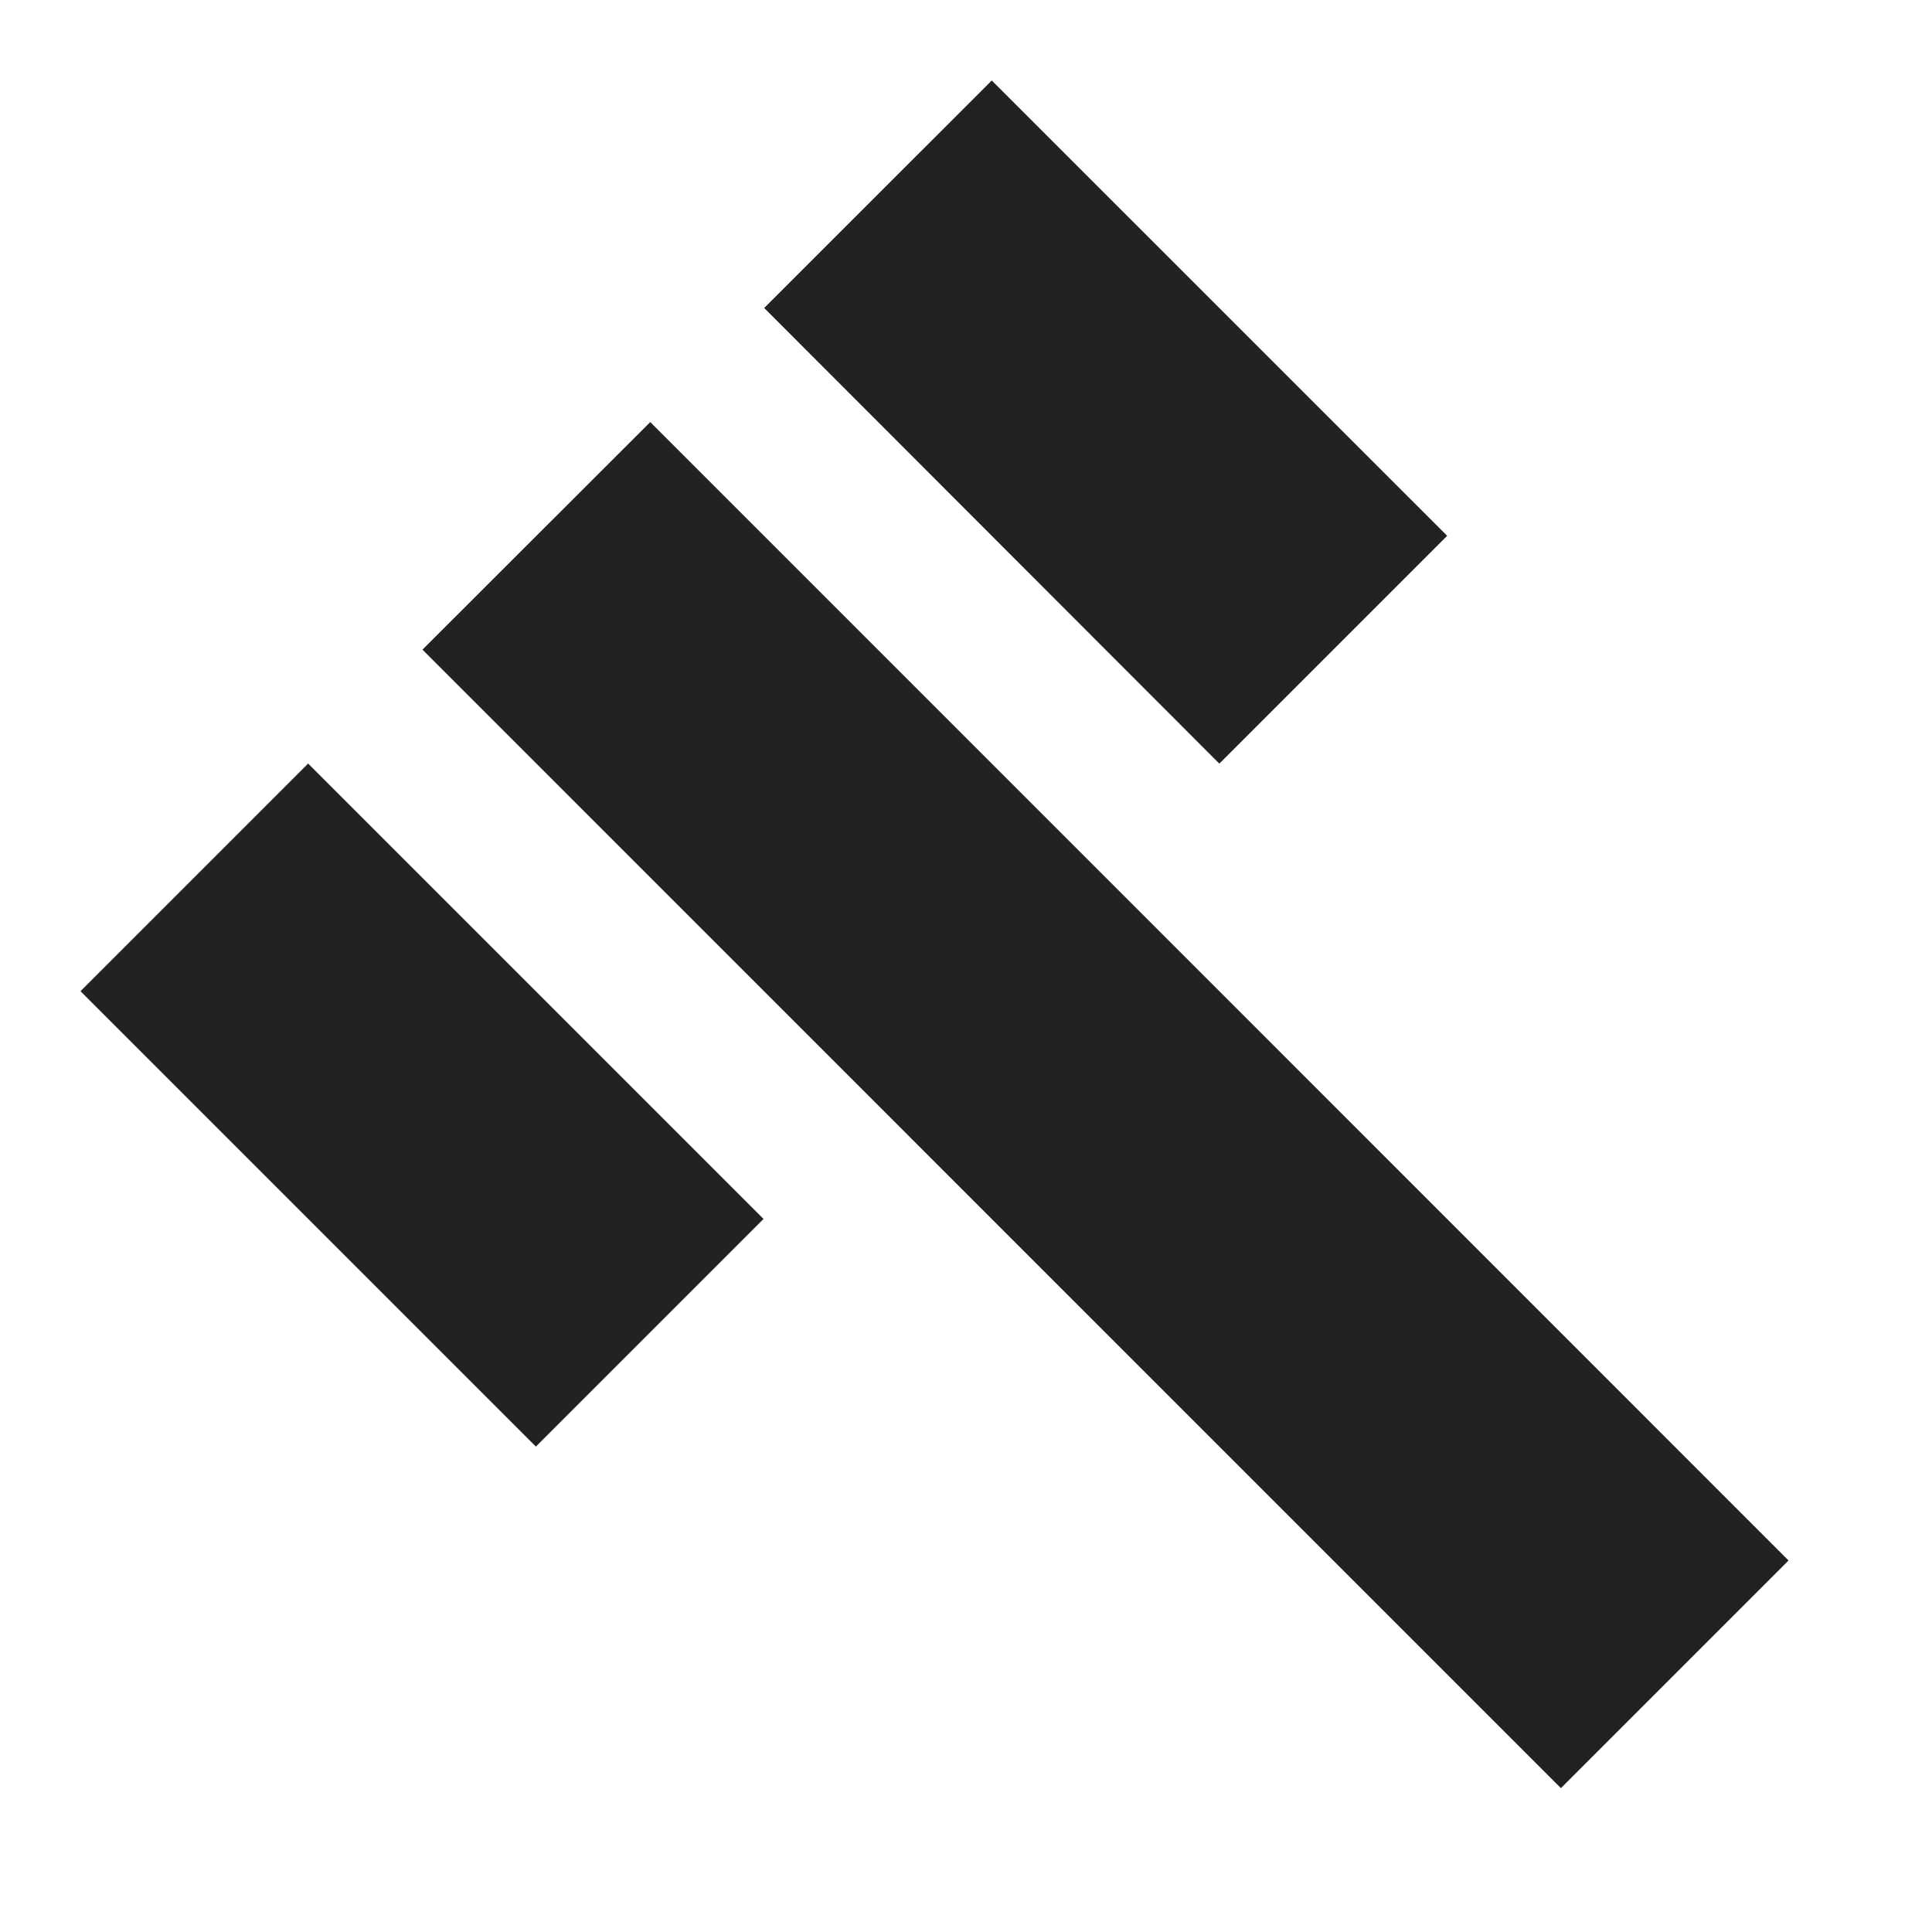 <svg width="24" height="24" viewBox="0 0 24 24" fill="none" xmlns="http://www.w3.org/2000/svg">
<path d="M5.248 8.07L8.078 5.243L22.218 19.385L19.39 22.213L5.248 8.07ZM12.32 1L17.977 6.656L15.147 9.486L9.493 3.826L12.32 1ZM3.828 9.485L9.485 15.142L6.657 17.97L1 12.313L3.828 9.485Z" fill="#222222"/>
</svg>
